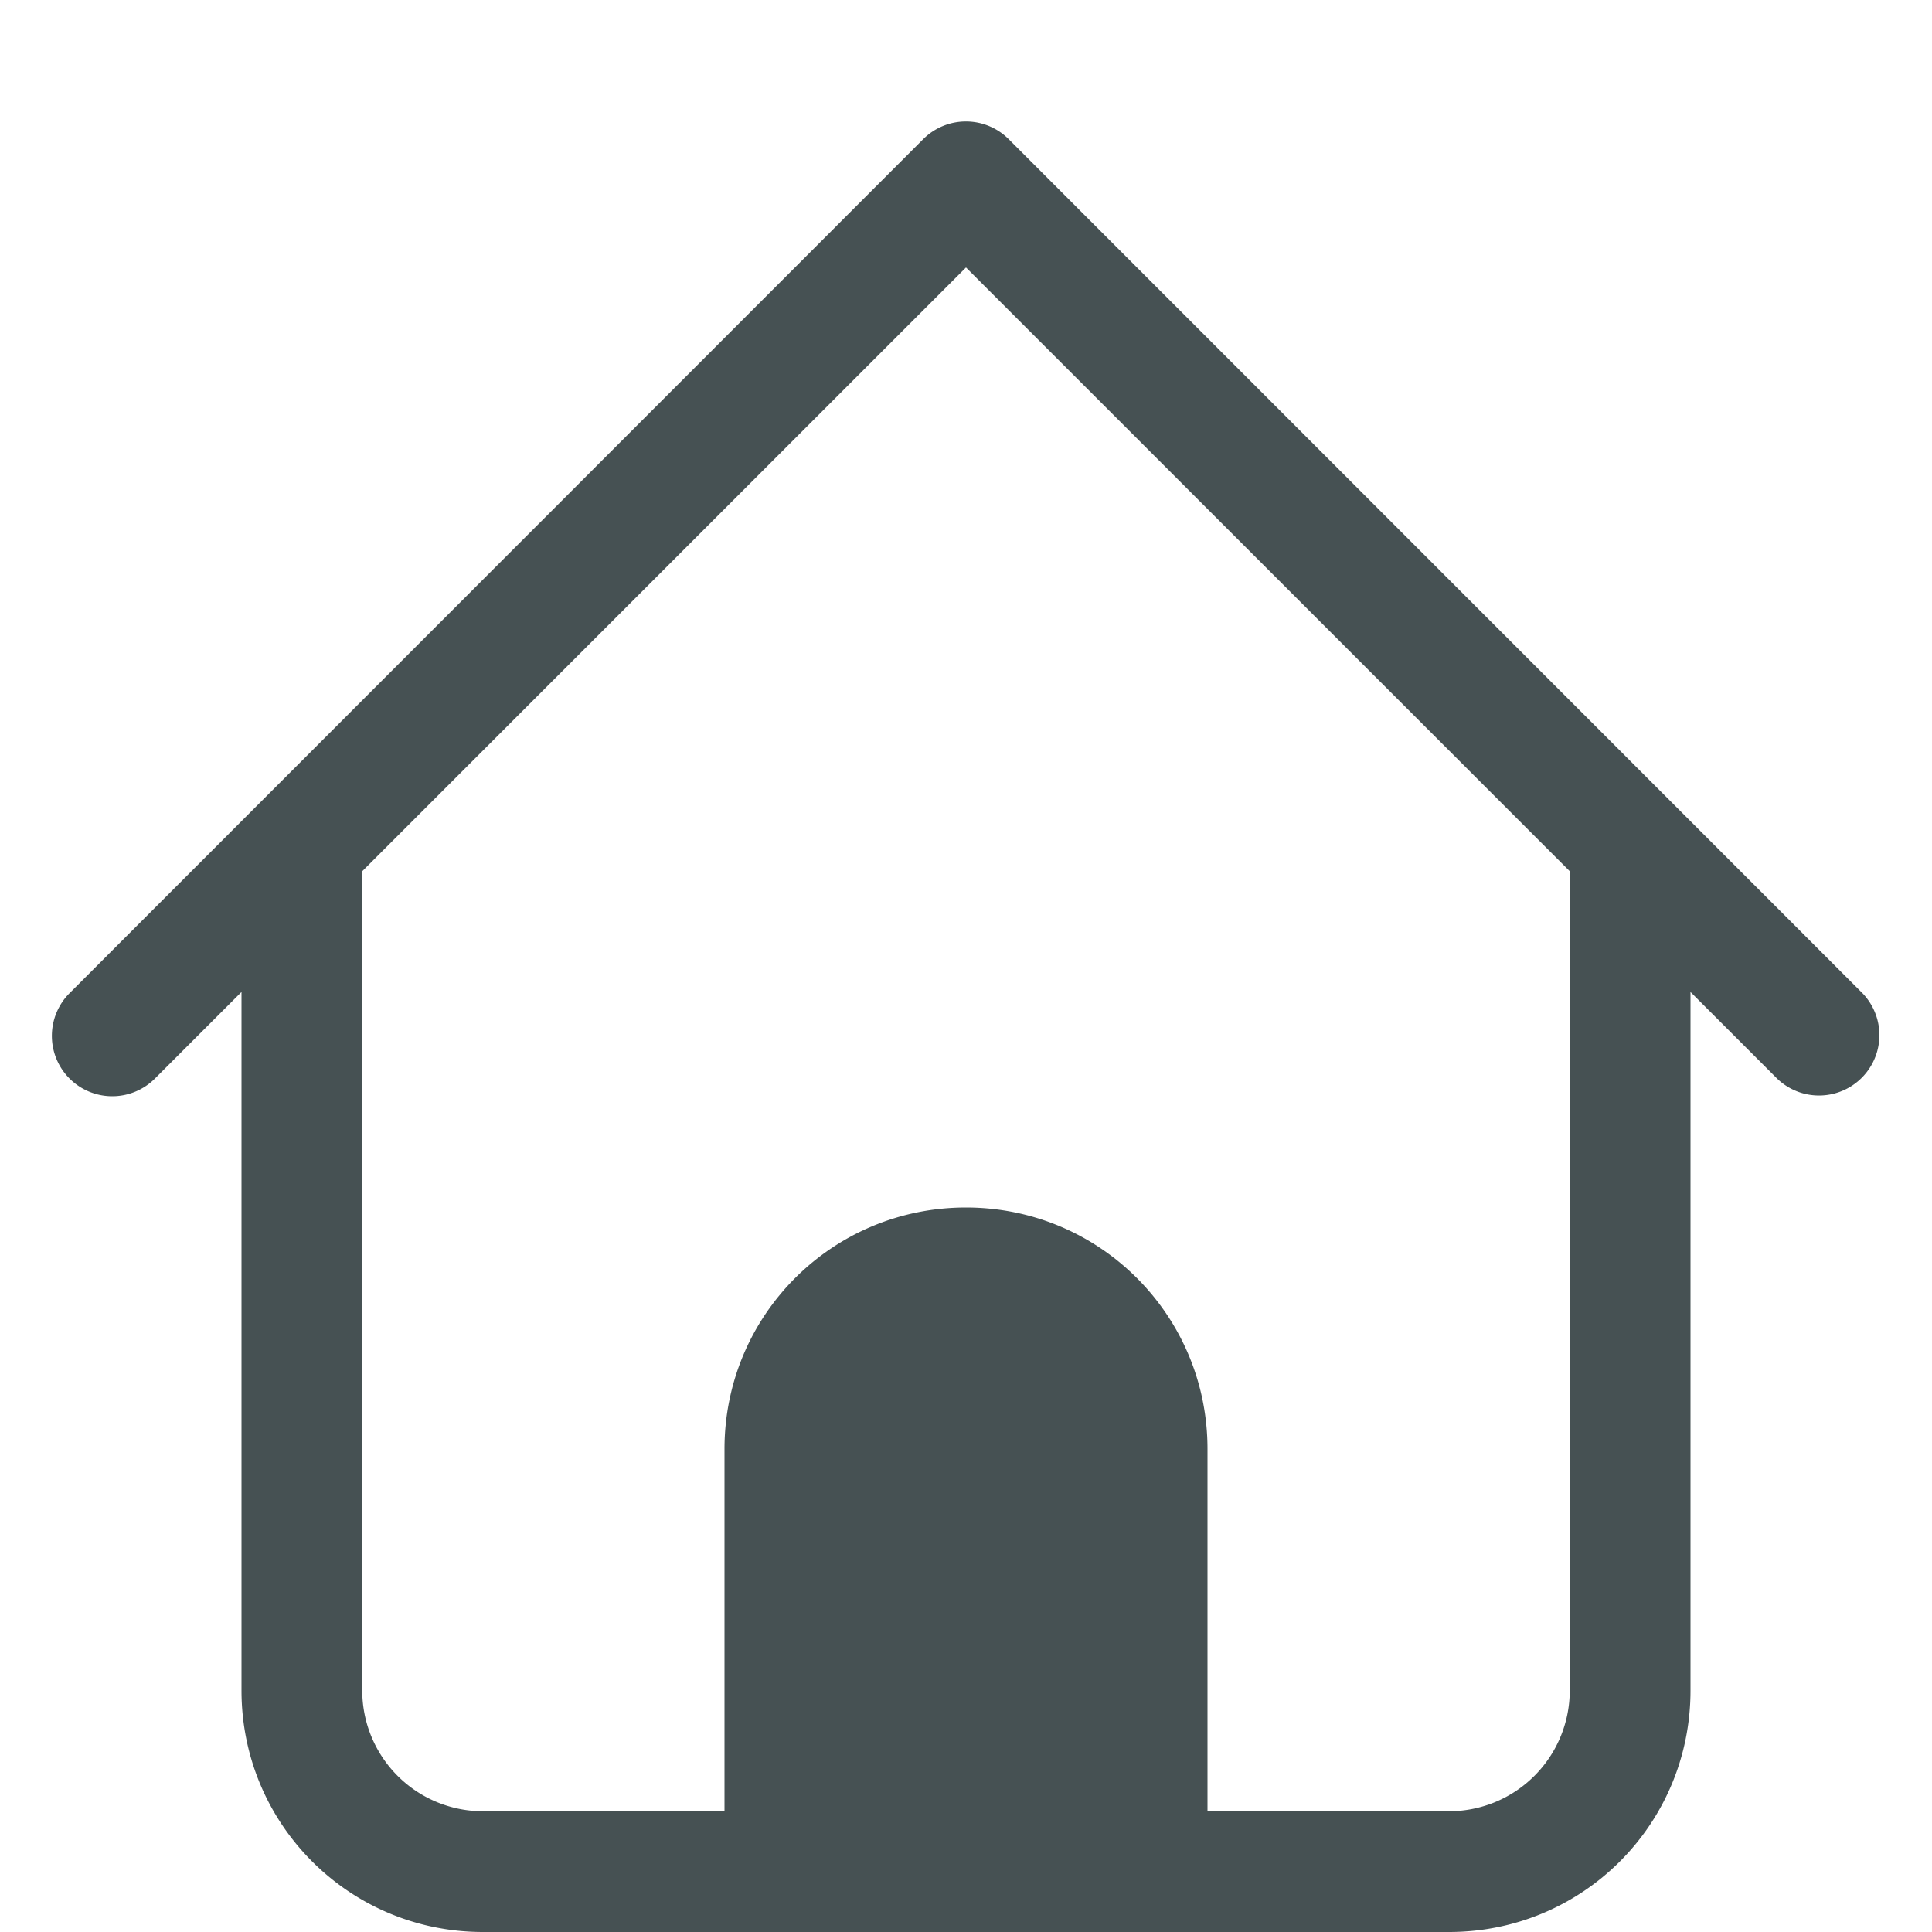 <svg xmlns="http://www.w3.org/2000/svg" width="16" height="16" xmlns:v="https://vecta.io/nano"><path d="M8 1.006a.5.5 0 0 0-.354.146L.576 8.225a.5.5 0 0 0 0 .707.5.5 0 0 0 .707 0L2 8.215V14c0 1.108.892 2 2 2h8c1.108 0 2-.892 2-2V8.215l.717.717a.5.5 0 0 0 .707-.707l-7.07-7.072A.5.5 0 0 0 8 1.006zm0 1.209l5 5V14a1 1 0 0 1-1 1h-2v-3c0-1.108-.892-2-2-2s-2 .892-2 2v3H4a1 1 0 0 1-1-1V7.215z" fill="#465153"/></svg>